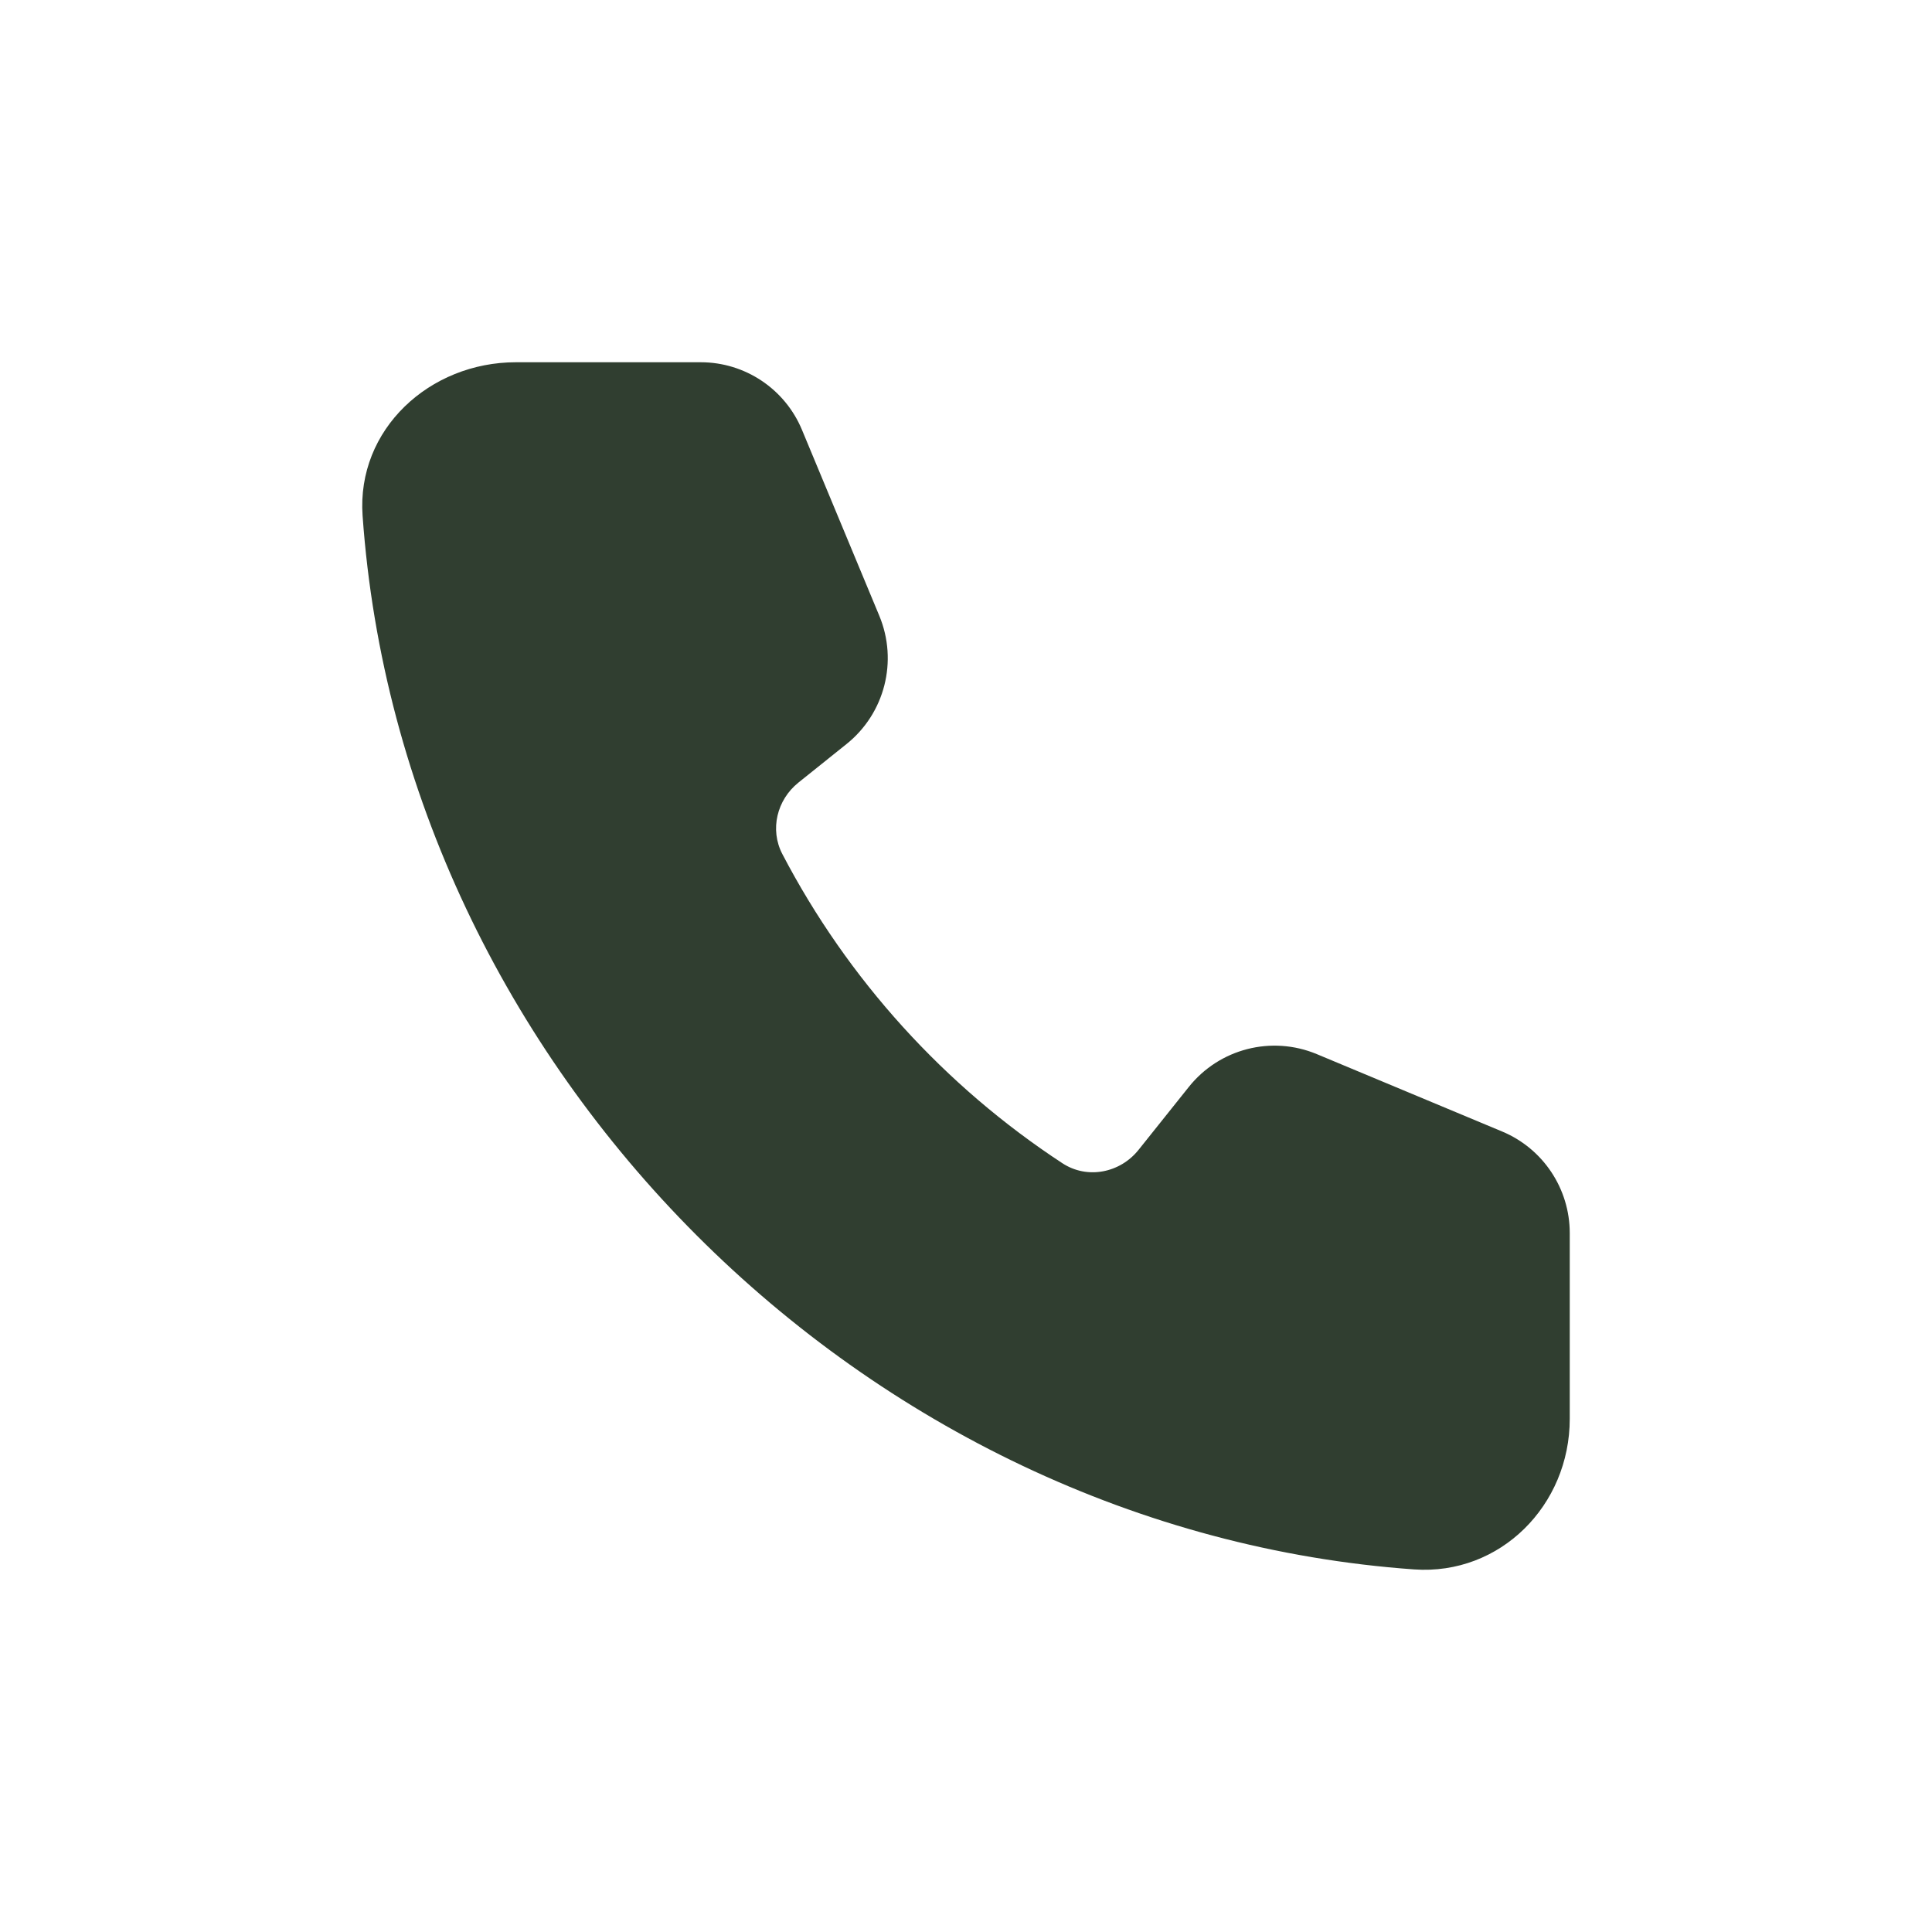 <svg width="40" height="40" viewBox="0 0 40 40" fill="none" xmlns="http://www.w3.org/2000/svg">
<path d="M7.507 10.677C7.381 8.89 8.894 7.5 10.681 7.5H14.508C15.425 7.5 16.253 8.053 16.605 8.902L18.205 12.749C18.595 13.687 18.319 14.769 17.527 15.404L16.53 16.203C16.085 16.56 15.934 17.175 16.197 17.681C17.554 20.28 19.558 22.486 21.995 24.083C22.51 24.421 23.19 24.286 23.573 23.806L24.613 22.504C25.246 21.711 26.326 21.434 27.262 21.824L31.101 23.427C31.948 23.781 32.5 24.61 32.5 25.53V29.375C32.5 31.166 31.061 32.619 29.278 32.493C17.878 31.681 8.316 22.127 7.507 10.677Z" fill="#303E30"/>
</svg>
